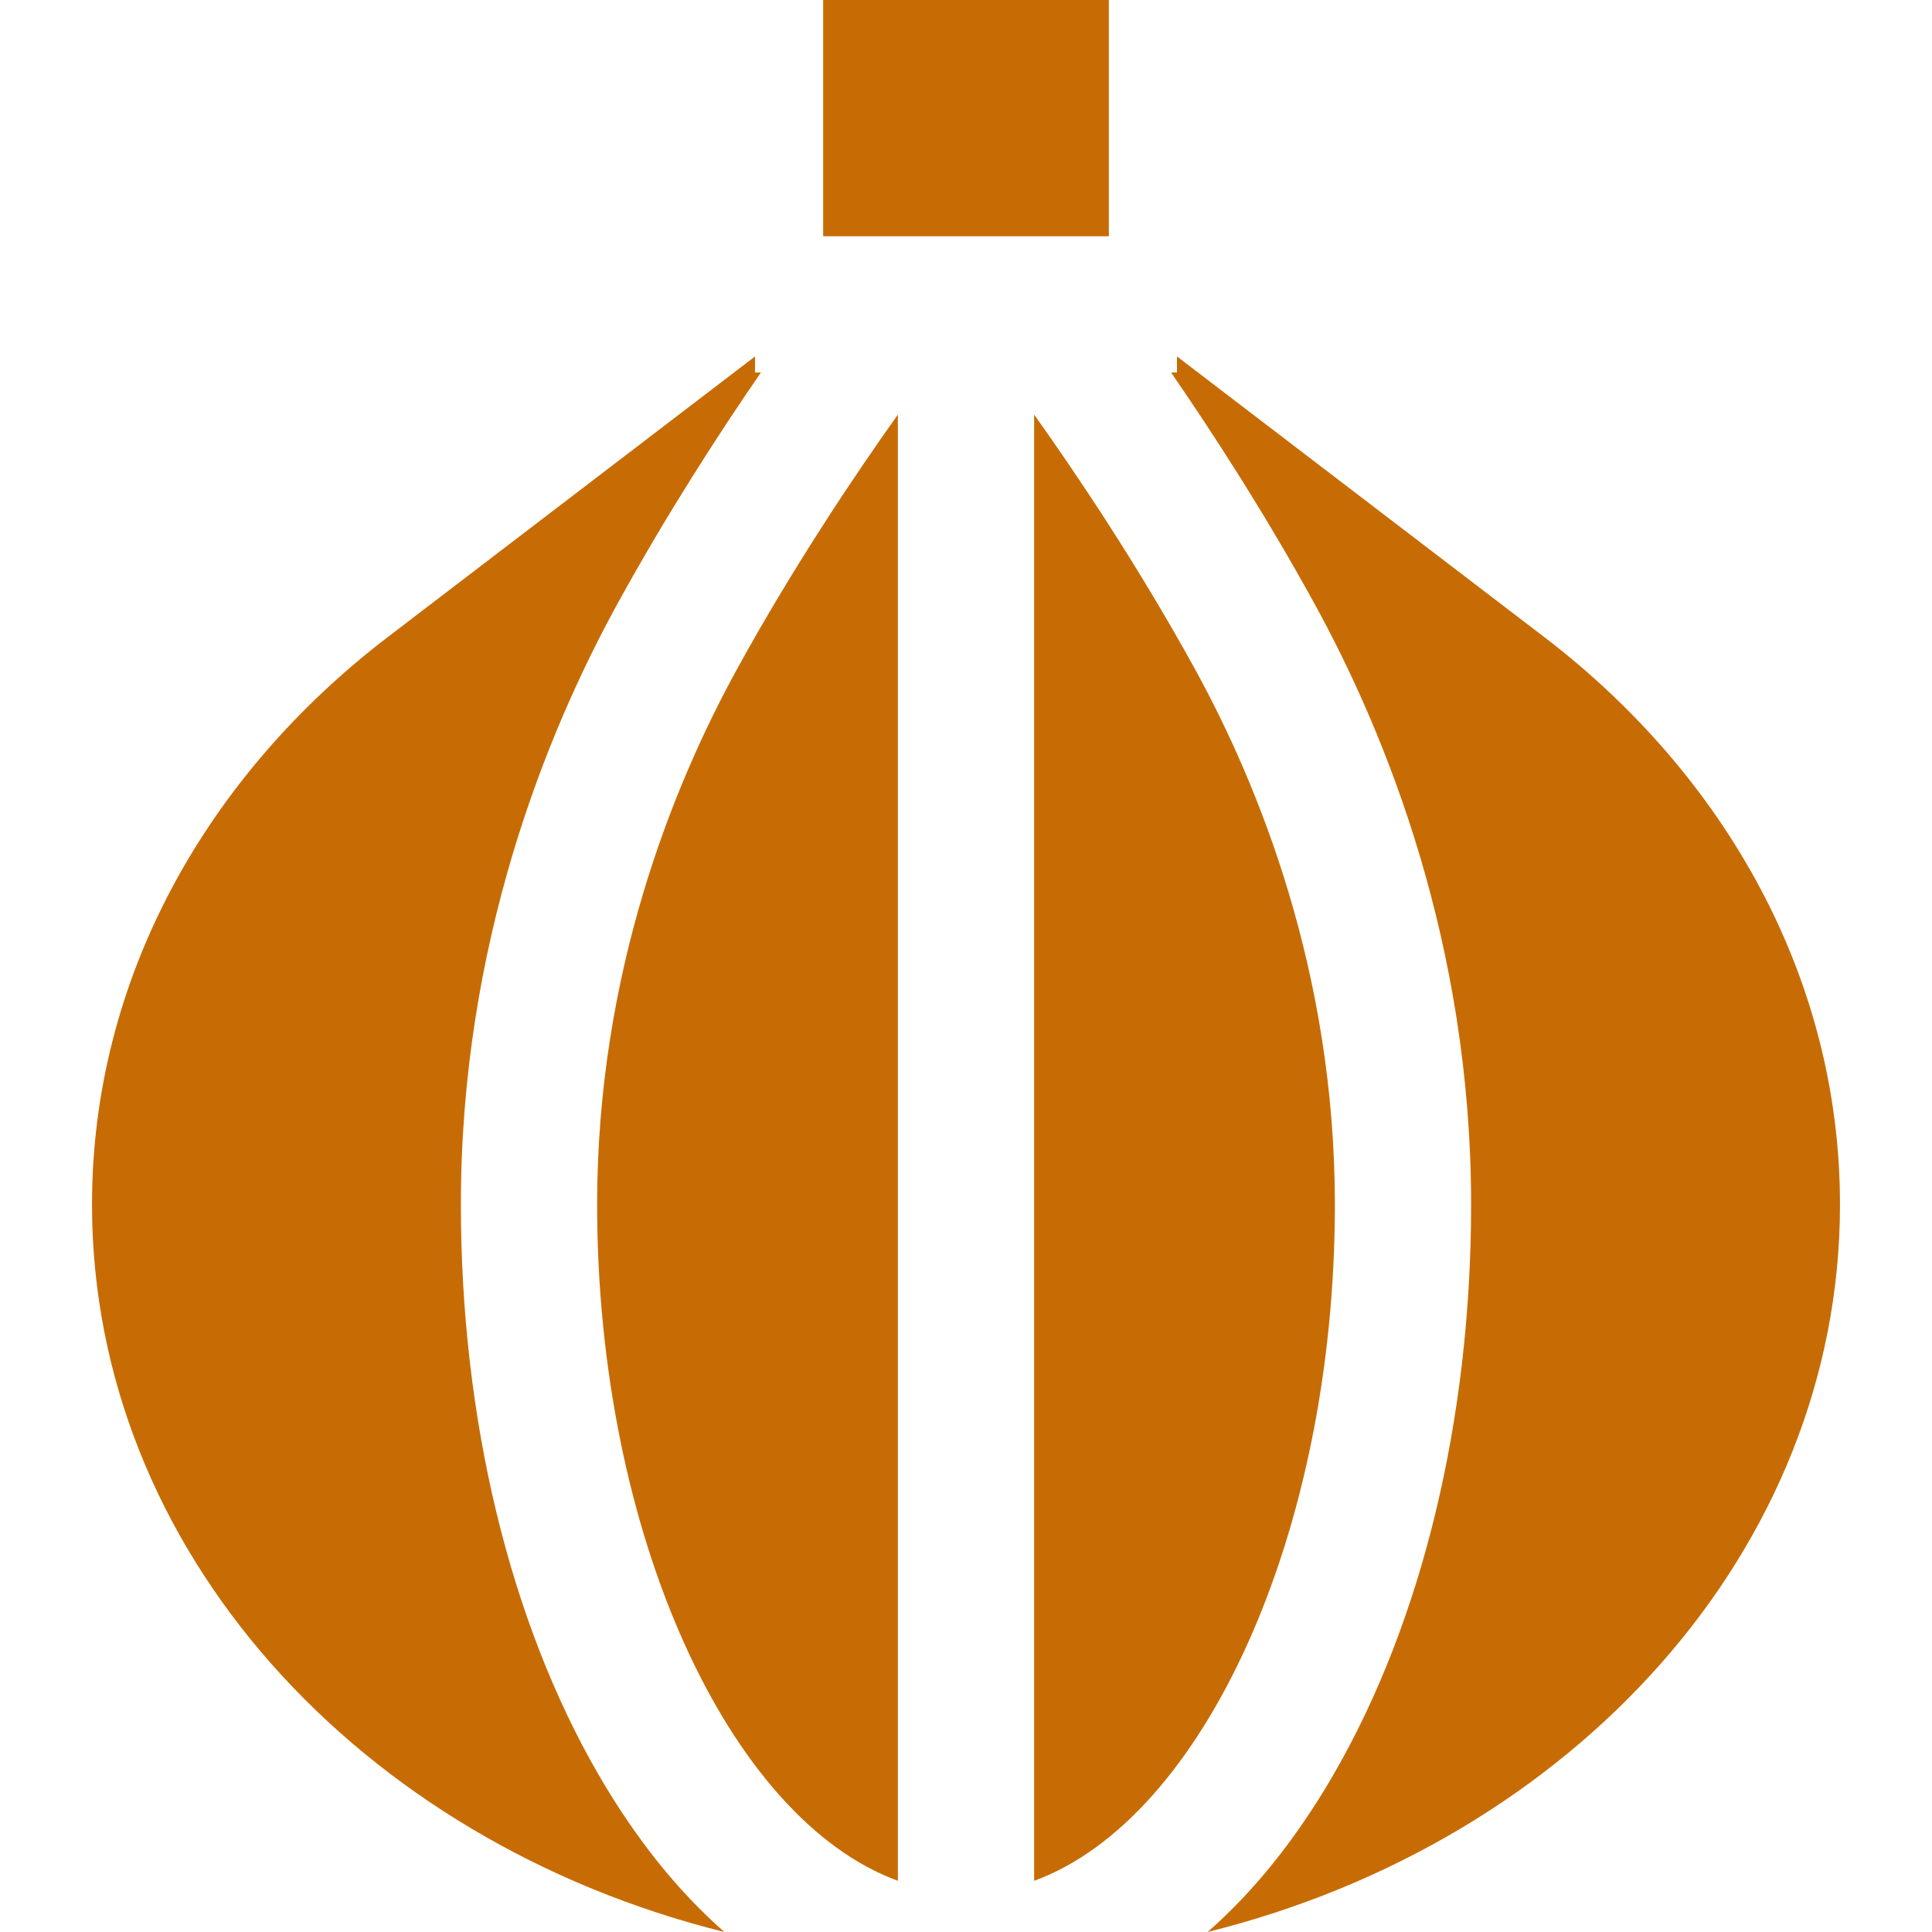 <?xml version="1.0" encoding="iso-8859-1"?>
<!-- Generator: Adobe Illustrator 19.0.0, SVG Export Plug-In . SVG Version: 6.00 Build 0)  -->
<svg xmlns="http://www.w3.org/2000/svg" xmlns:xlink="http://www.w3.org/1999/xlink" version="1.1" id="Layer_1" x="0px" y="0px" viewBox="0 0 425.41 425.41" style="enable-background:new 0 0 425.41 425.41;" xml:space="preserve" width="512px" height="512px">
<g>
	<rect x="181.251" width="62.909" height="52.023" fill="#c76c04"/>
	<path d="M263.185,147.443c-12.505-22.789-26.2-43.124-35.479-56.163v322.859c37.156-13.57,66.222-76.253,66.222-148.913   C293.927,214.181,277.21,173,263.185,147.443z" fill="#c76c04"/>
	<path d="M131.483,265.226c0,72.66,29.066,135.343,66.222,148.913V91.287c-9.291,13.059-23.002,33.417-35.479,56.156   C148.201,173,131.483,214.181,131.483,265.226z" fill="#c76c04"/>
	<path d="M131.676,390.559c-19.47-33.719-30.193-78.23-30.193-125.333c0-57.401,18.73-103.582,34.442-132.215   c10.864-19.797,22.423-37.638,31.62-50.988h-1.294v-3.538c-22.39,17.108-63.745,48.708-80.806,61.742   c-39.971,30.537-65.185,75.213-65.185,124.998c0,76.05,58.835,140.197,139.24,160.185   C149.245,416.427,139.864,404.74,131.676,390.559z" fill="#c76c04"/>
	<path d="M339.965,140.227c-17.061-13.034-58.416-44.634-80.806-61.742v3.538h-1.294c9.197,13.349,20.757,31.191,31.62,50.988   c15.712,28.633,34.442,74.813,34.442,132.214c0,47.104-10.723,91.614-30.193,125.333c-8.188,14.181-17.569,25.868-27.824,34.851   c80.405-19.988,139.24-84.135,139.24-160.185C405.15,215.44,379.936,170.765,339.965,140.227z" fill="#c76c04"/>
</g>
<g>
</g>
<g>
</g>
<g>
</g>
<g>
</g>
<g>
</g>
<g>
</g>
<g>
</g>
<g>
</g>
<g>
</g>
<g>
</g>
<g>
</g>
<g>
</g>
<g>
</g>
<g>
</g>
<g>
</g>
</svg>
